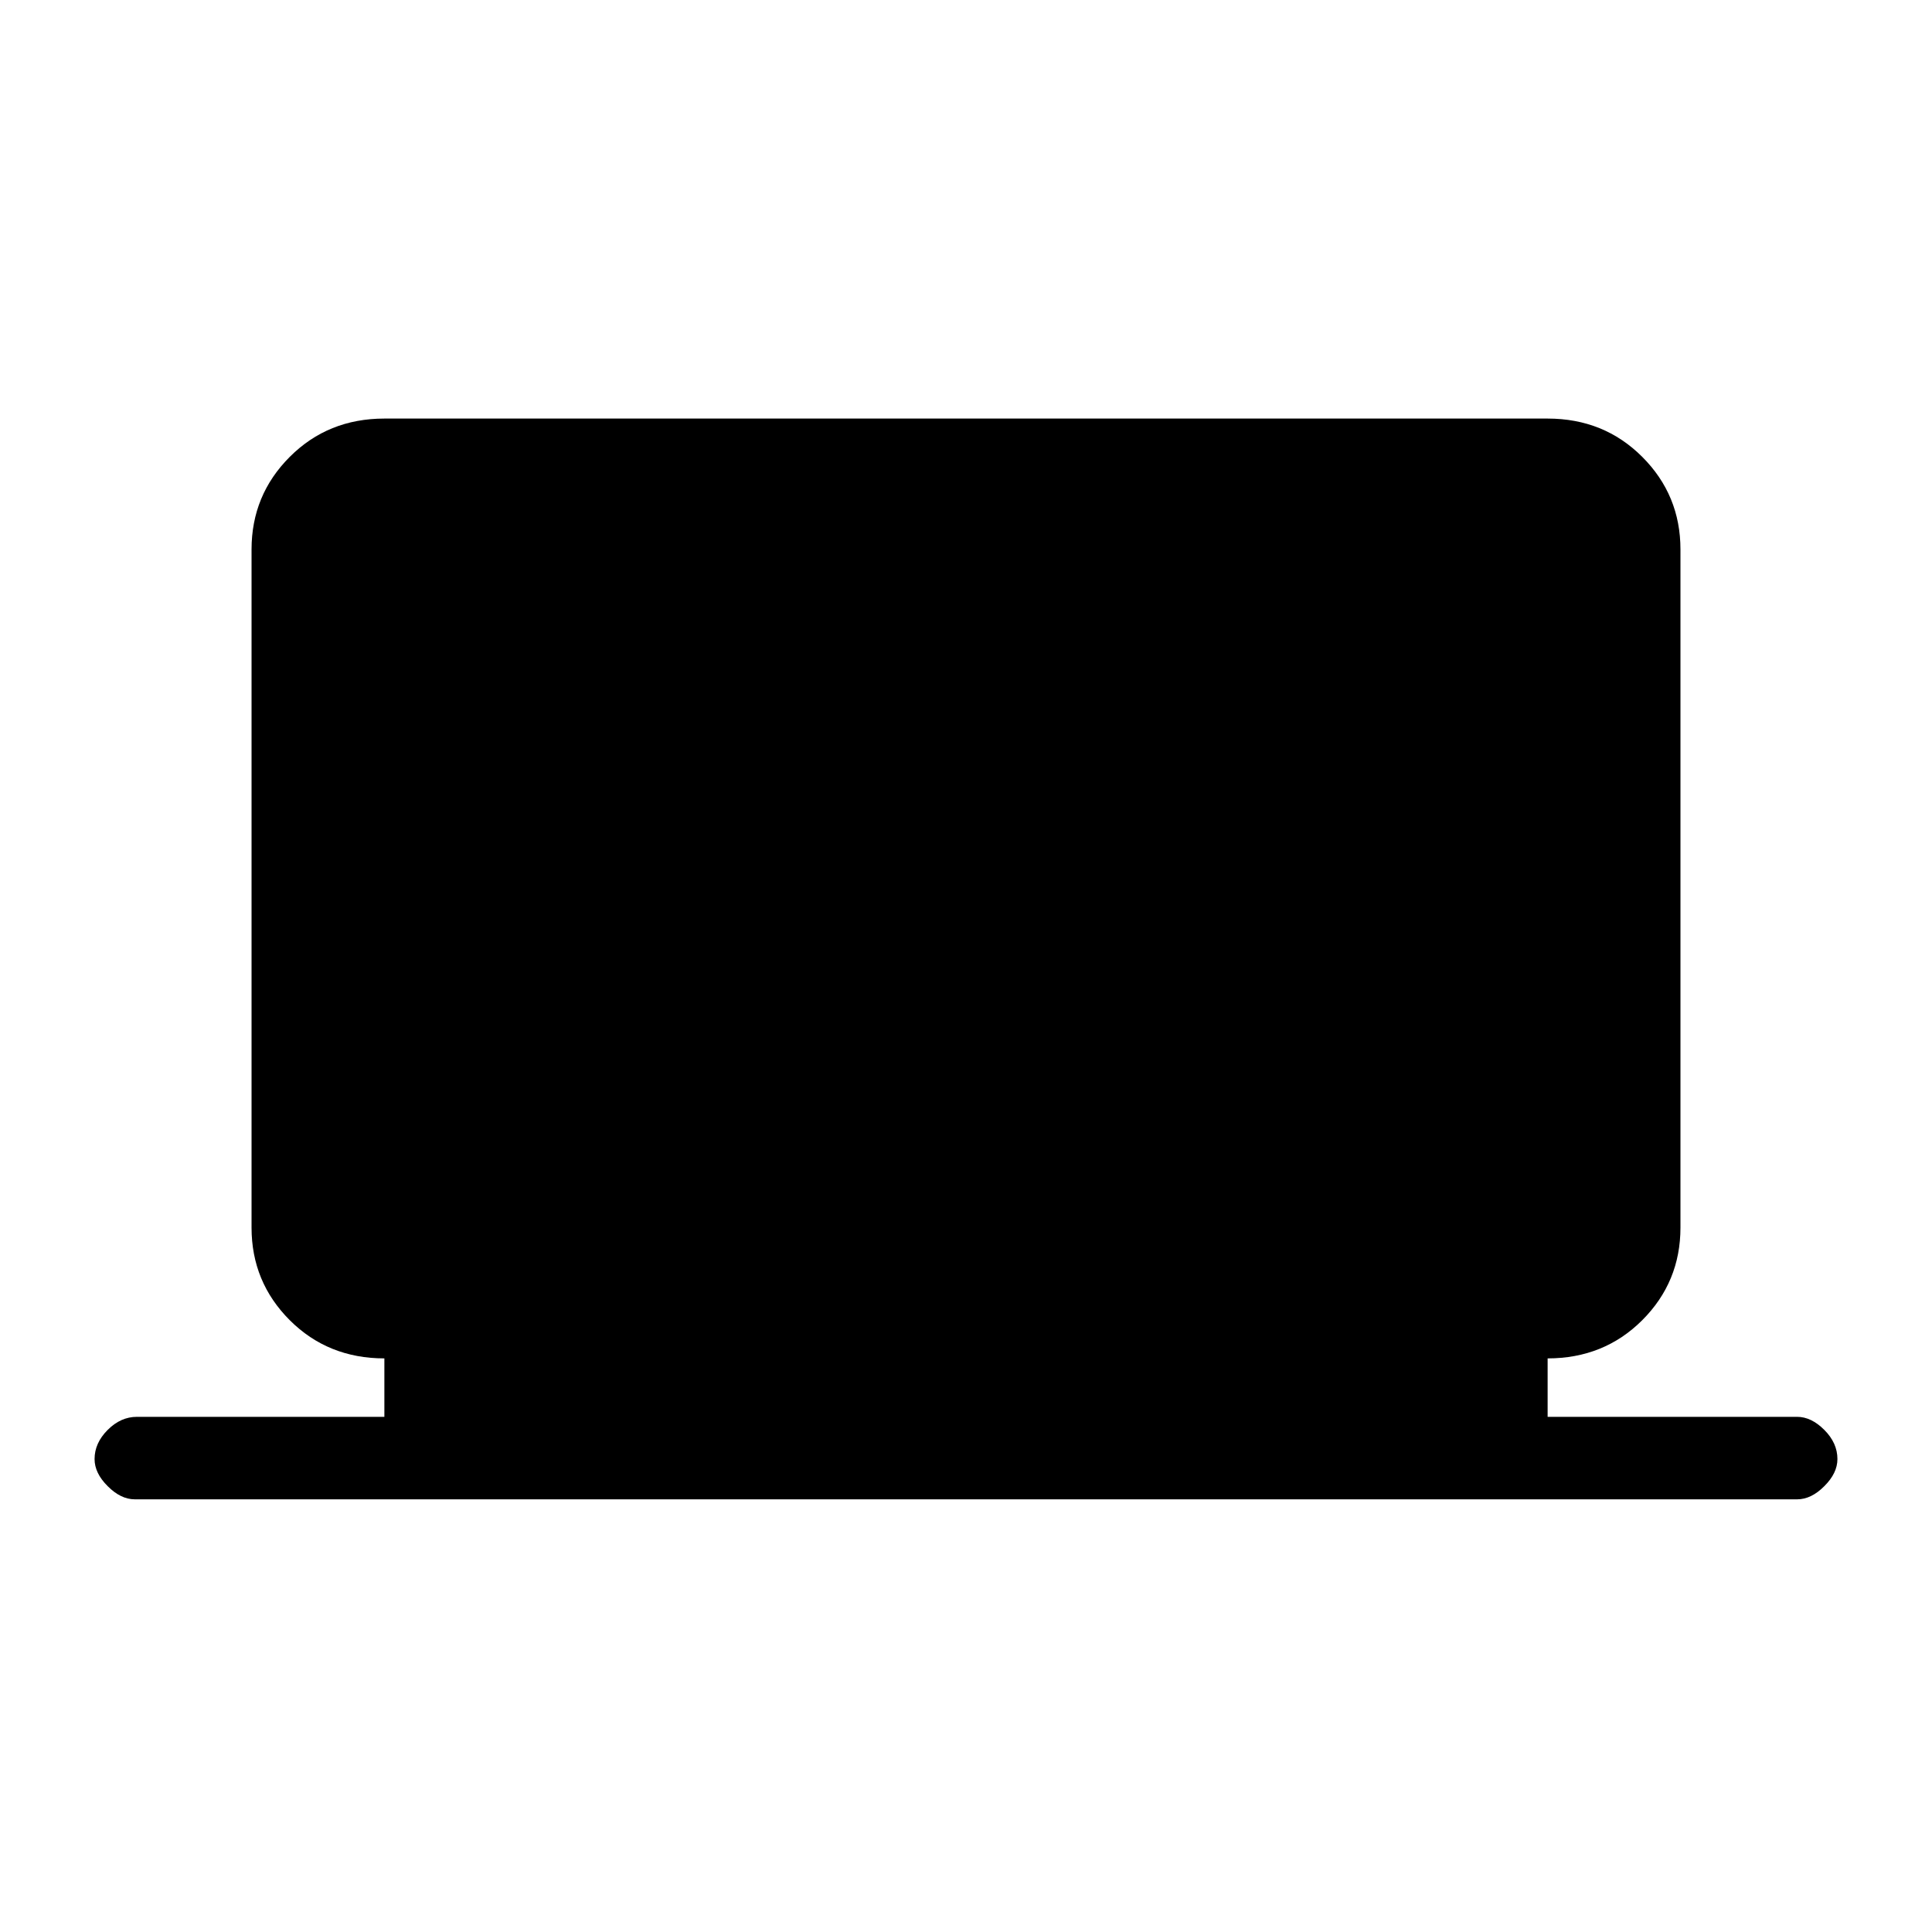 <svg xmlns="http://www.w3.org/2000/svg" height="20" width="20"><path d="M1.396 15.521q-.146 0-.281-.136-.136-.135-.136-.281 0-.166.136-.302.135-.135.302-.135h2.562v-.605q-.583 0-.979-.395-.396-.396-.396-.959v-7.02q0-.563.396-.959t.979-.396h12.042q.583 0 .979.396t.396.959v7.02q0 .563-.396.959-.396.395-.979.395v.605h2.583q.146 0 .281.135.136.136.136.302 0 .146-.136.281-.135.136-.281.136Z"/></svg>